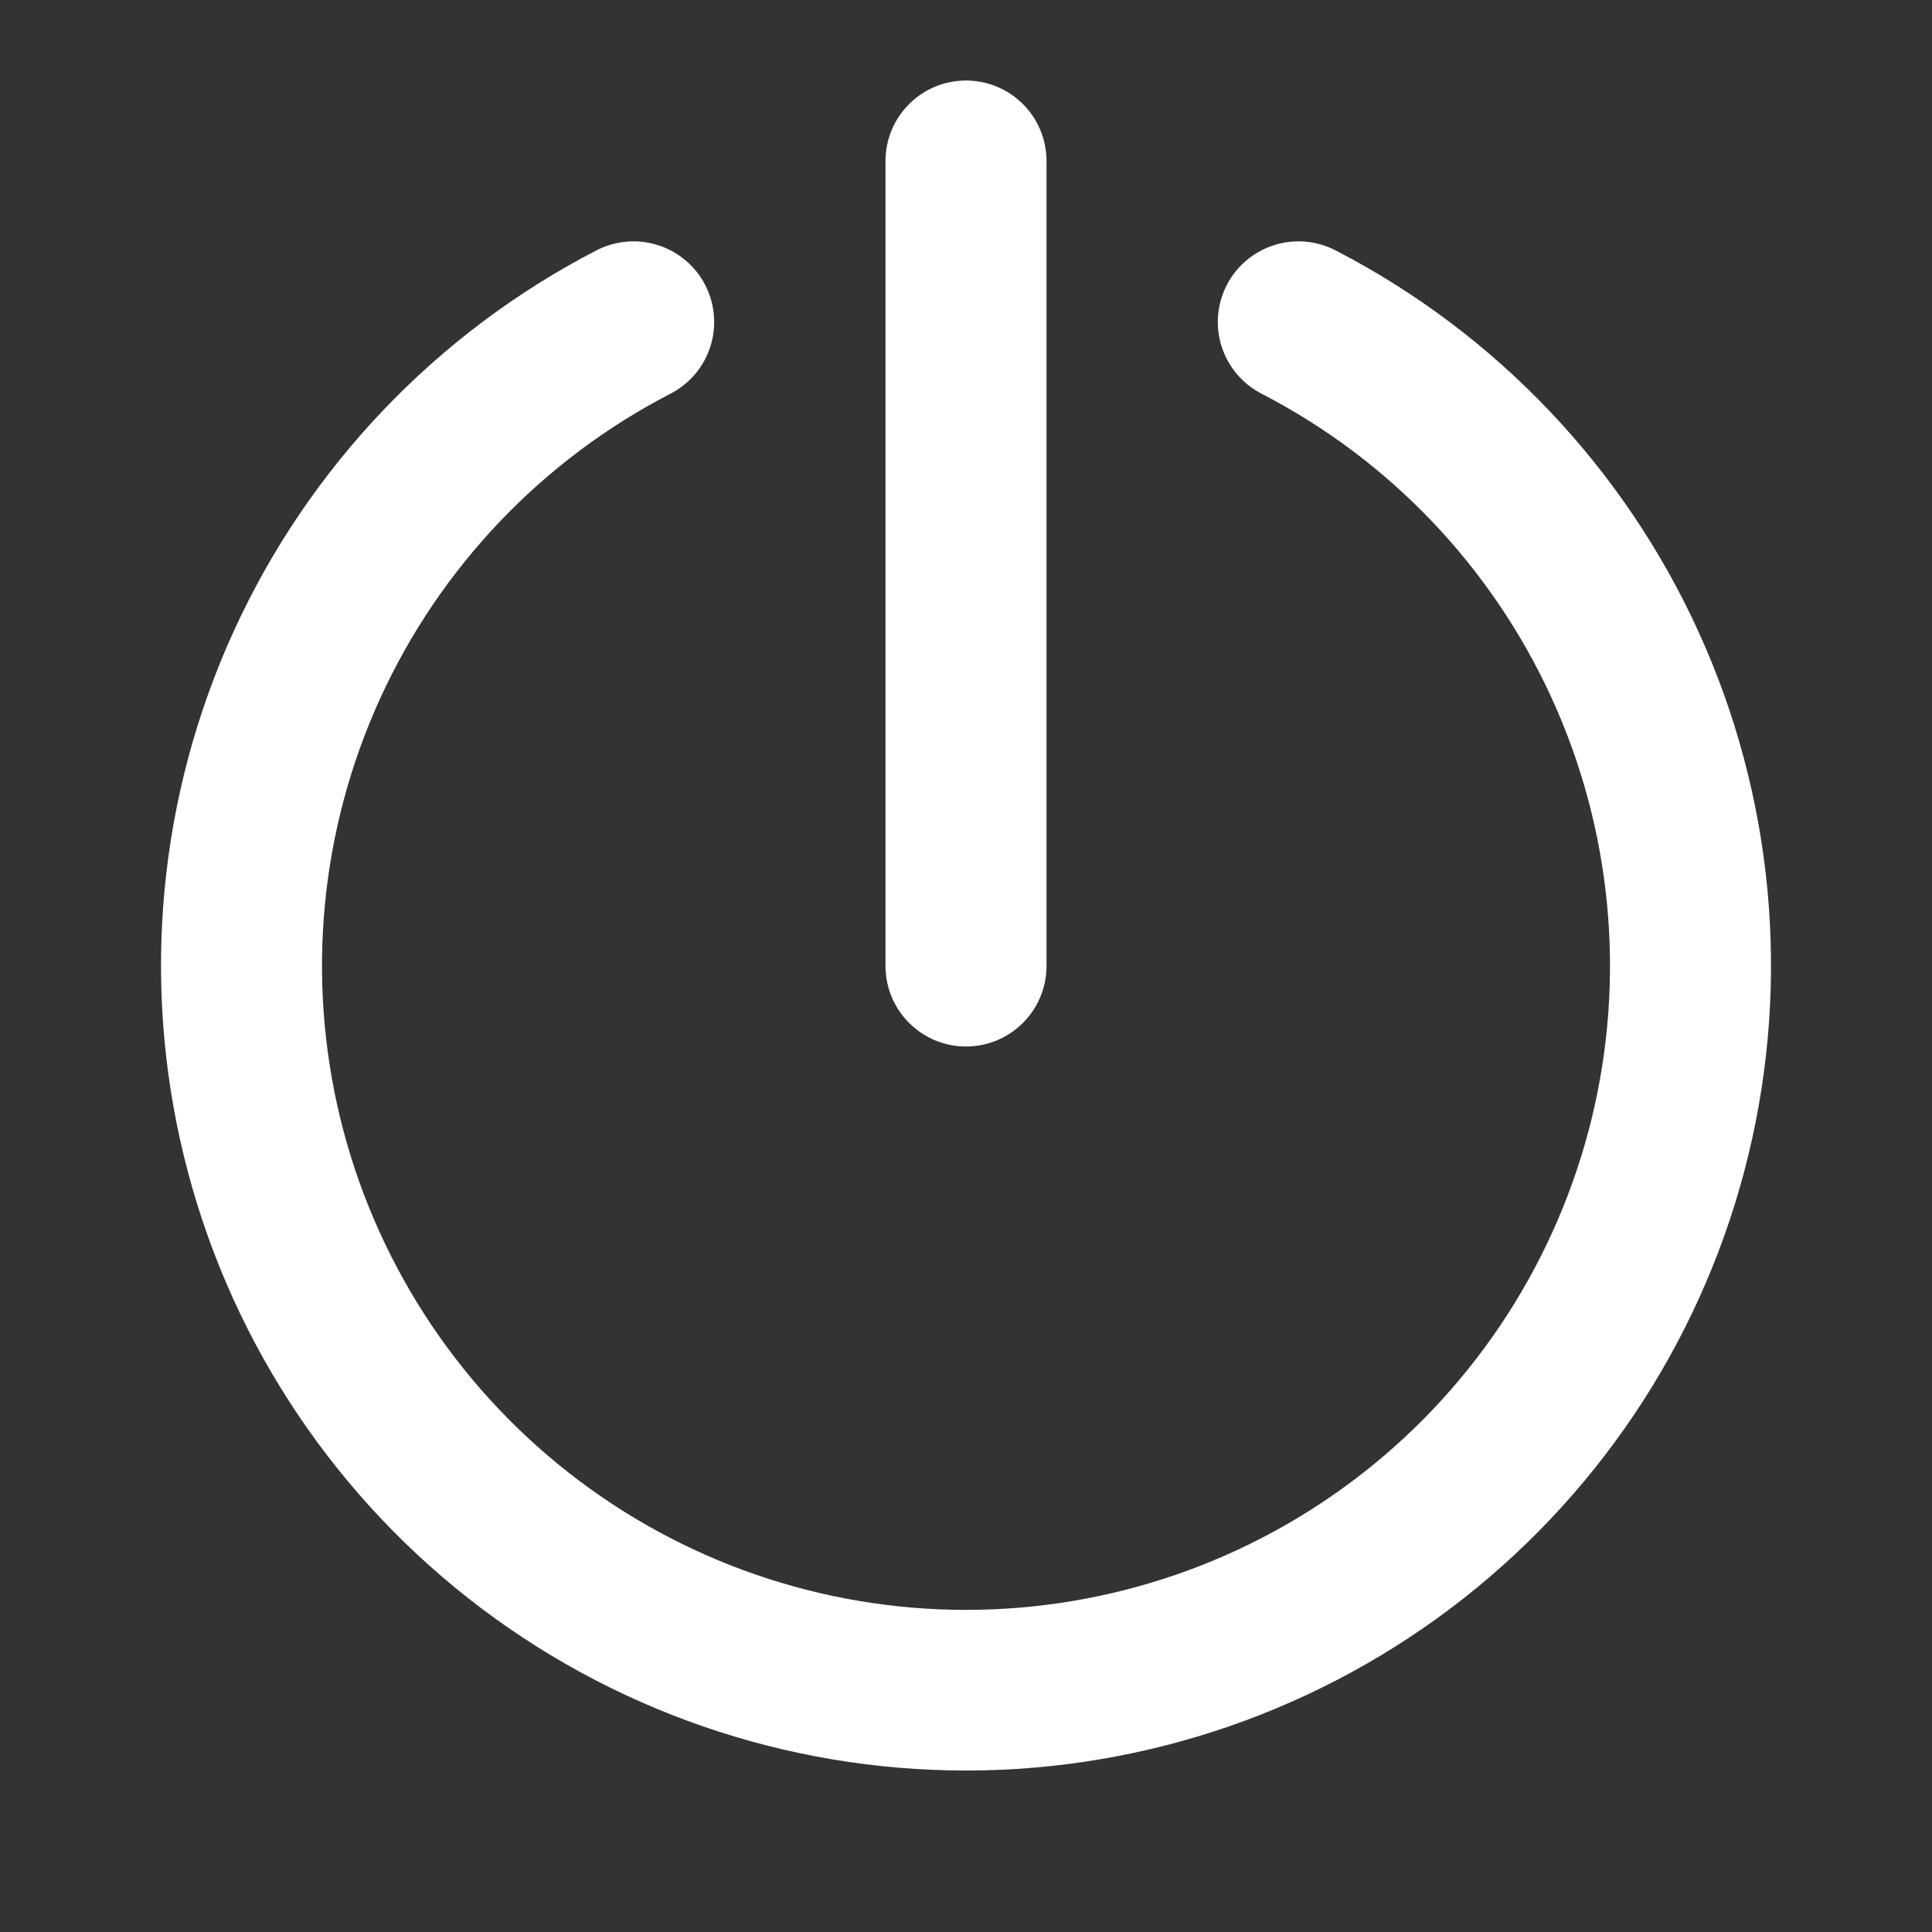 <svg viewBox="0 0 40 40" fill="none" xmlns="http://www.w3.org/2000/svg">
<rect x="0" y="0" width="40" height="40" fill="#333333" stroke="none"/>
<path d="M20 21.667C20.442 21.667 20.866 21.491 21.179 21.178C21.491 20.866 21.667 20.442 21.667 20V3.333C21.667 2.891 21.491 2.467 21.179 2.155C20.866 1.842 20.442 1.667 20 1.667C19.558 1.667 19.134 1.842 18.822 2.155C18.509 2.467 18.333 2.891 18.333 3.333V20C18.333 20.442 18.509 20.866 18.822 21.178C19.134 21.491 19.558 21.667 20 21.667Z" fill="white"/>
<path d="M27.65 5.183C27.257 4.98 26.799 4.941 26.377 5.076C25.955 5.21 25.603 5.507 25.4 5.9C25.197 6.293 25.158 6.751 25.292 7.173C25.427 7.595 25.723 7.947 26.117 8.15C28.773 9.521 30.89 11.745 32.131 14.464C33.371 17.183 33.662 20.24 32.957 23.145C32.251 26.049 30.59 28.632 28.241 30.479C25.891 32.327 22.989 33.331 20 33.331C17.011 33.331 14.109 32.327 11.759 30.479C9.41 28.632 7.749 26.049 7.043 23.145C6.338 20.24 6.629 17.183 7.869 14.464C9.11 11.745 11.228 9.521 13.883 8.15C14.078 8.049 14.251 7.911 14.393 7.744C14.534 7.576 14.641 7.382 14.708 7.173C14.774 6.964 14.799 6.744 14.78 6.526C14.762 6.307 14.701 6.095 14.6 5.9C14.499 5.705 14.361 5.532 14.194 5.391C14.026 5.249 13.832 5.142 13.623 5.076C13.415 5.009 13.195 4.984 12.976 5.003C12.758 5.021 12.545 5.083 12.35 5.183C9.031 6.898 6.385 9.678 4.835 13.077C3.285 16.476 2.923 20.297 3.805 23.927C4.687 27.557 6.763 30.785 9.7 33.094C12.637 35.402 16.264 36.657 20 36.657C23.736 36.657 27.363 35.402 30.3 33.094C33.237 30.785 35.313 27.557 36.195 23.927C37.078 20.297 36.715 16.476 35.165 13.077C33.615 9.678 30.969 6.898 27.65 5.183Z" fill="white"/>
</svg>
